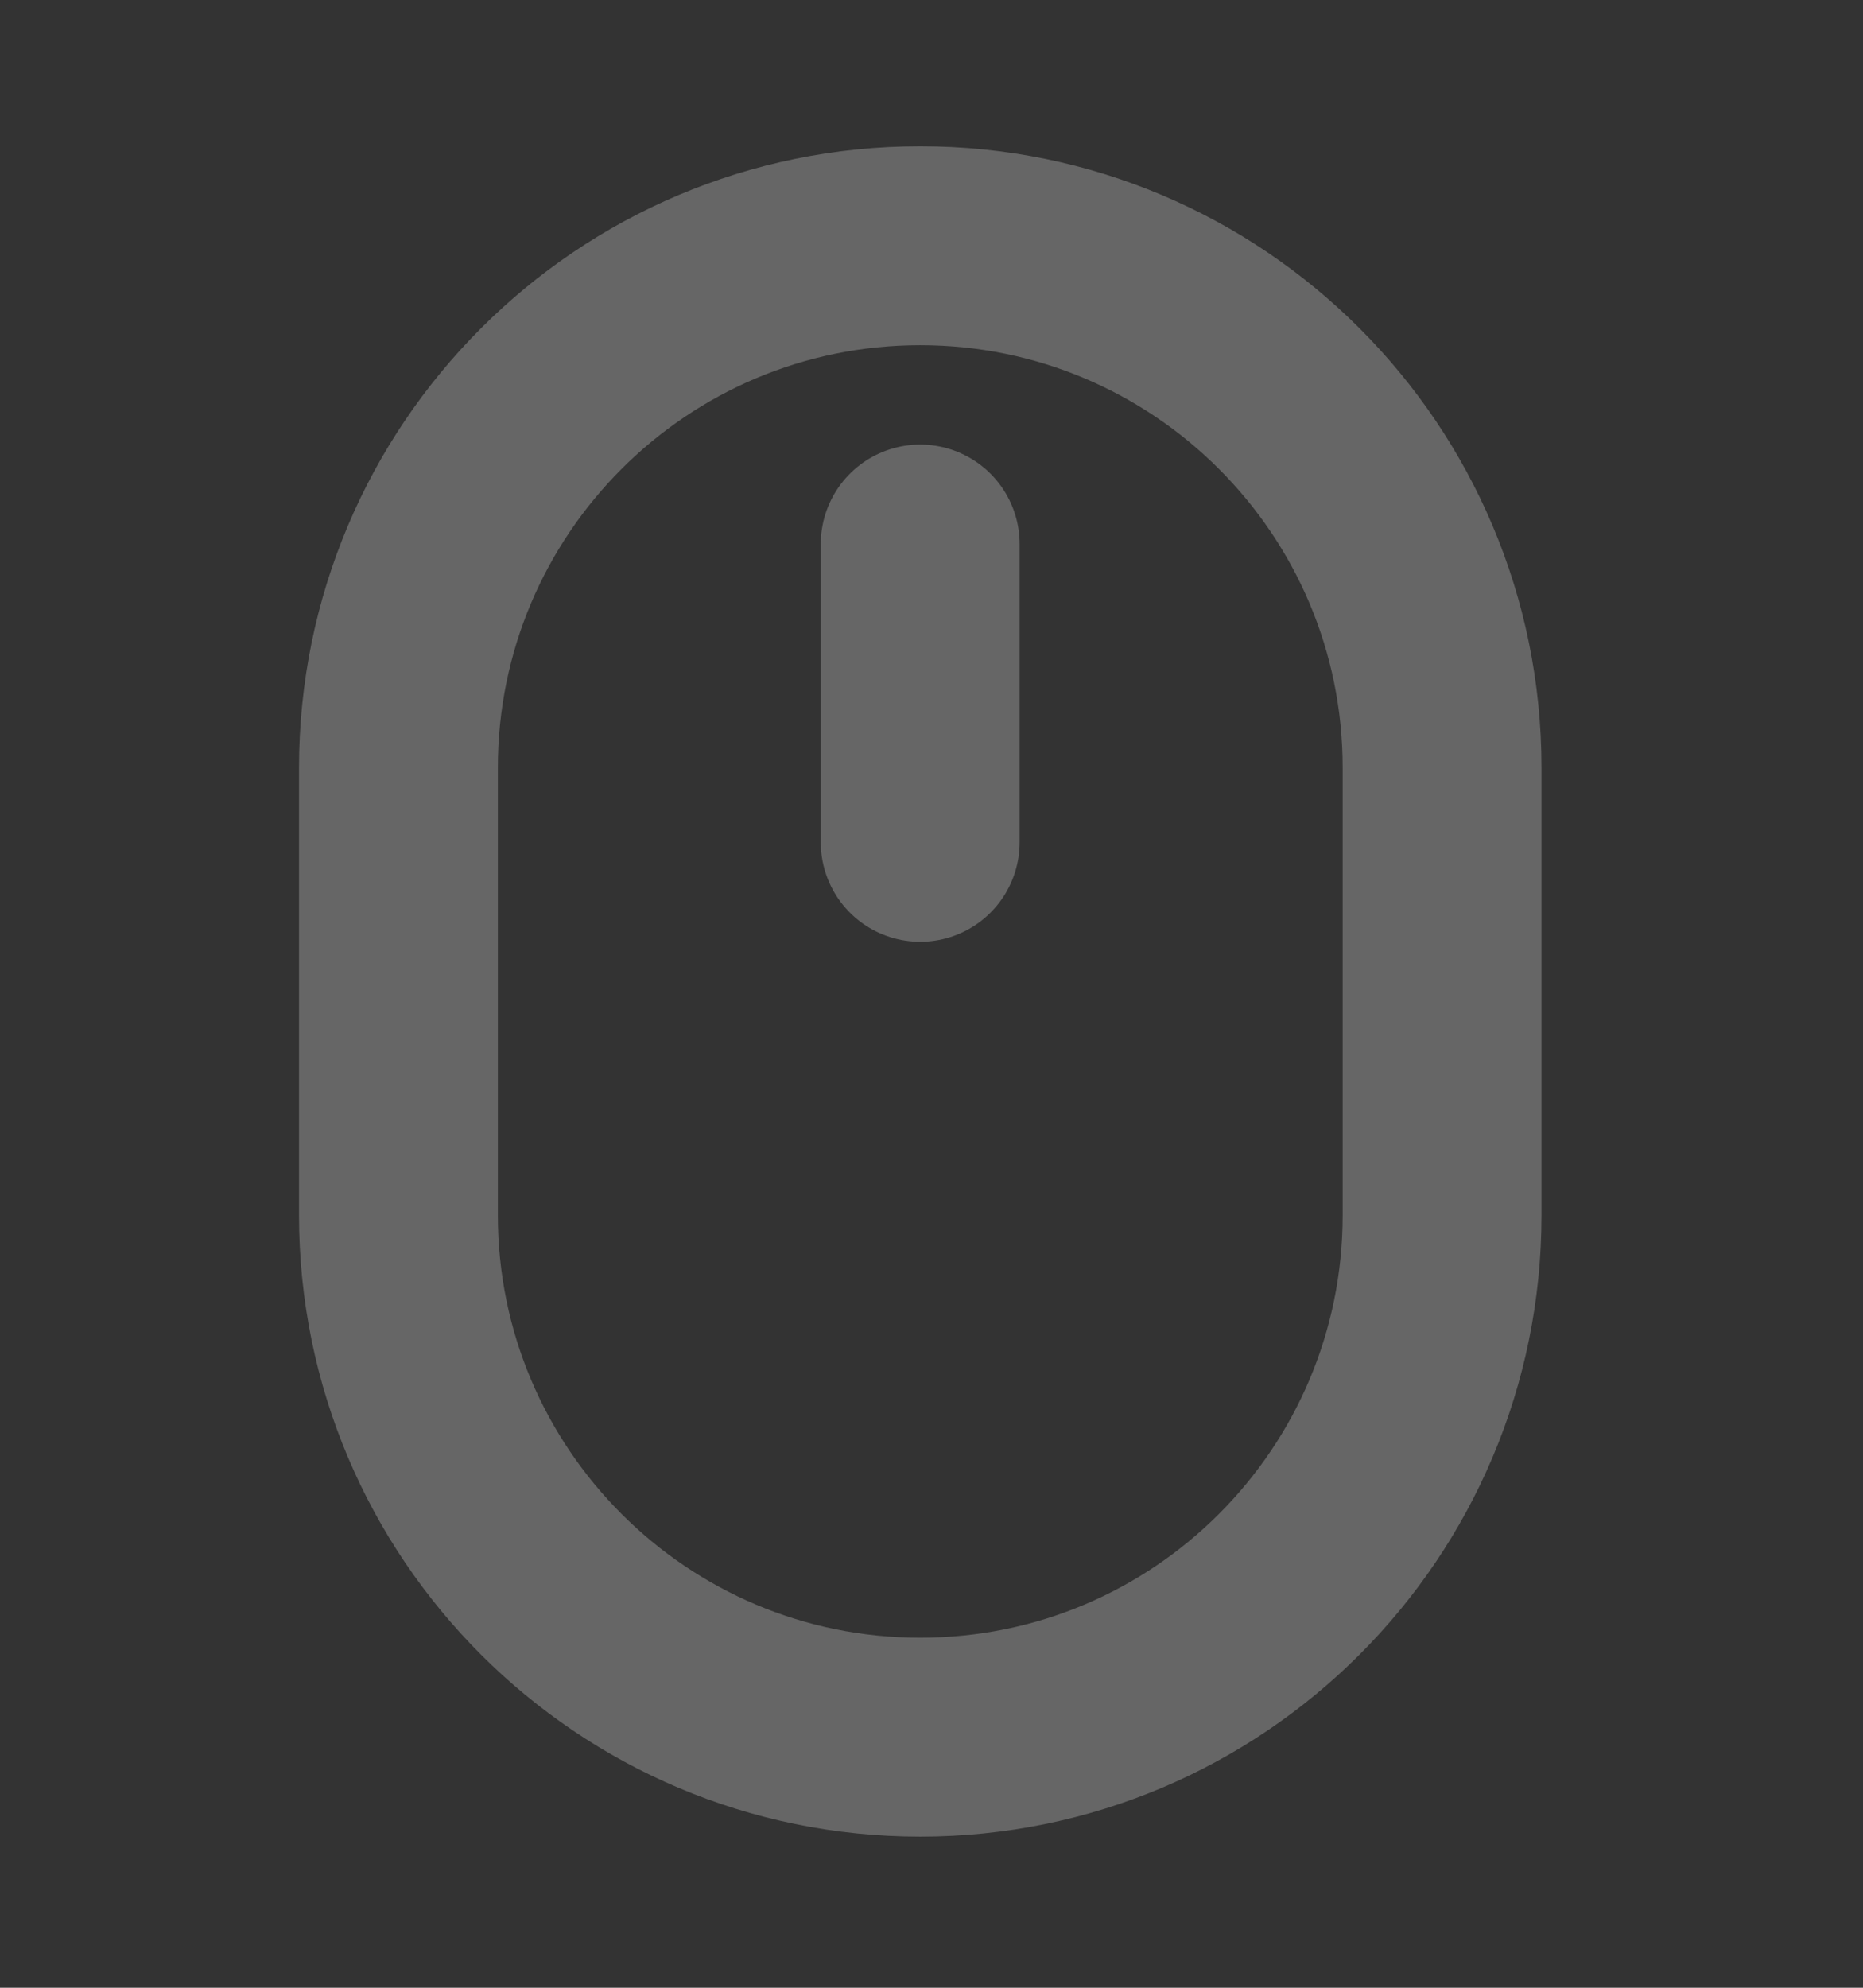 <svg width="15" height="16" viewBox="0 0 15 16" fill="none" xmlns="http://www.w3.org/2000/svg">
<rect x="0" y="0" width="15" height="16" fill="#333333" stroke="none"/>
<path d="M11.611 6.18C11.611 3.859 9.73 1.978 7.409 1.978C5.089 1.978 3.208 3.859 3.208 6.18V9.781C3.208 12.102 5.089 13.983 7.409 13.983C9.73 13.983 11.611 12.102 11.611 9.781V6.18Z" stroke="white" stroke-opacity="0.25" stroke-width="1.601" stroke-linecap="round" stroke-linejoin="round"/>
<path d="M7.409 4.379V6.78" stroke="white" stroke-opacity="0.25" stroke-width="1.601" stroke-linecap="round" stroke-linejoin="round"/>
</svg>
